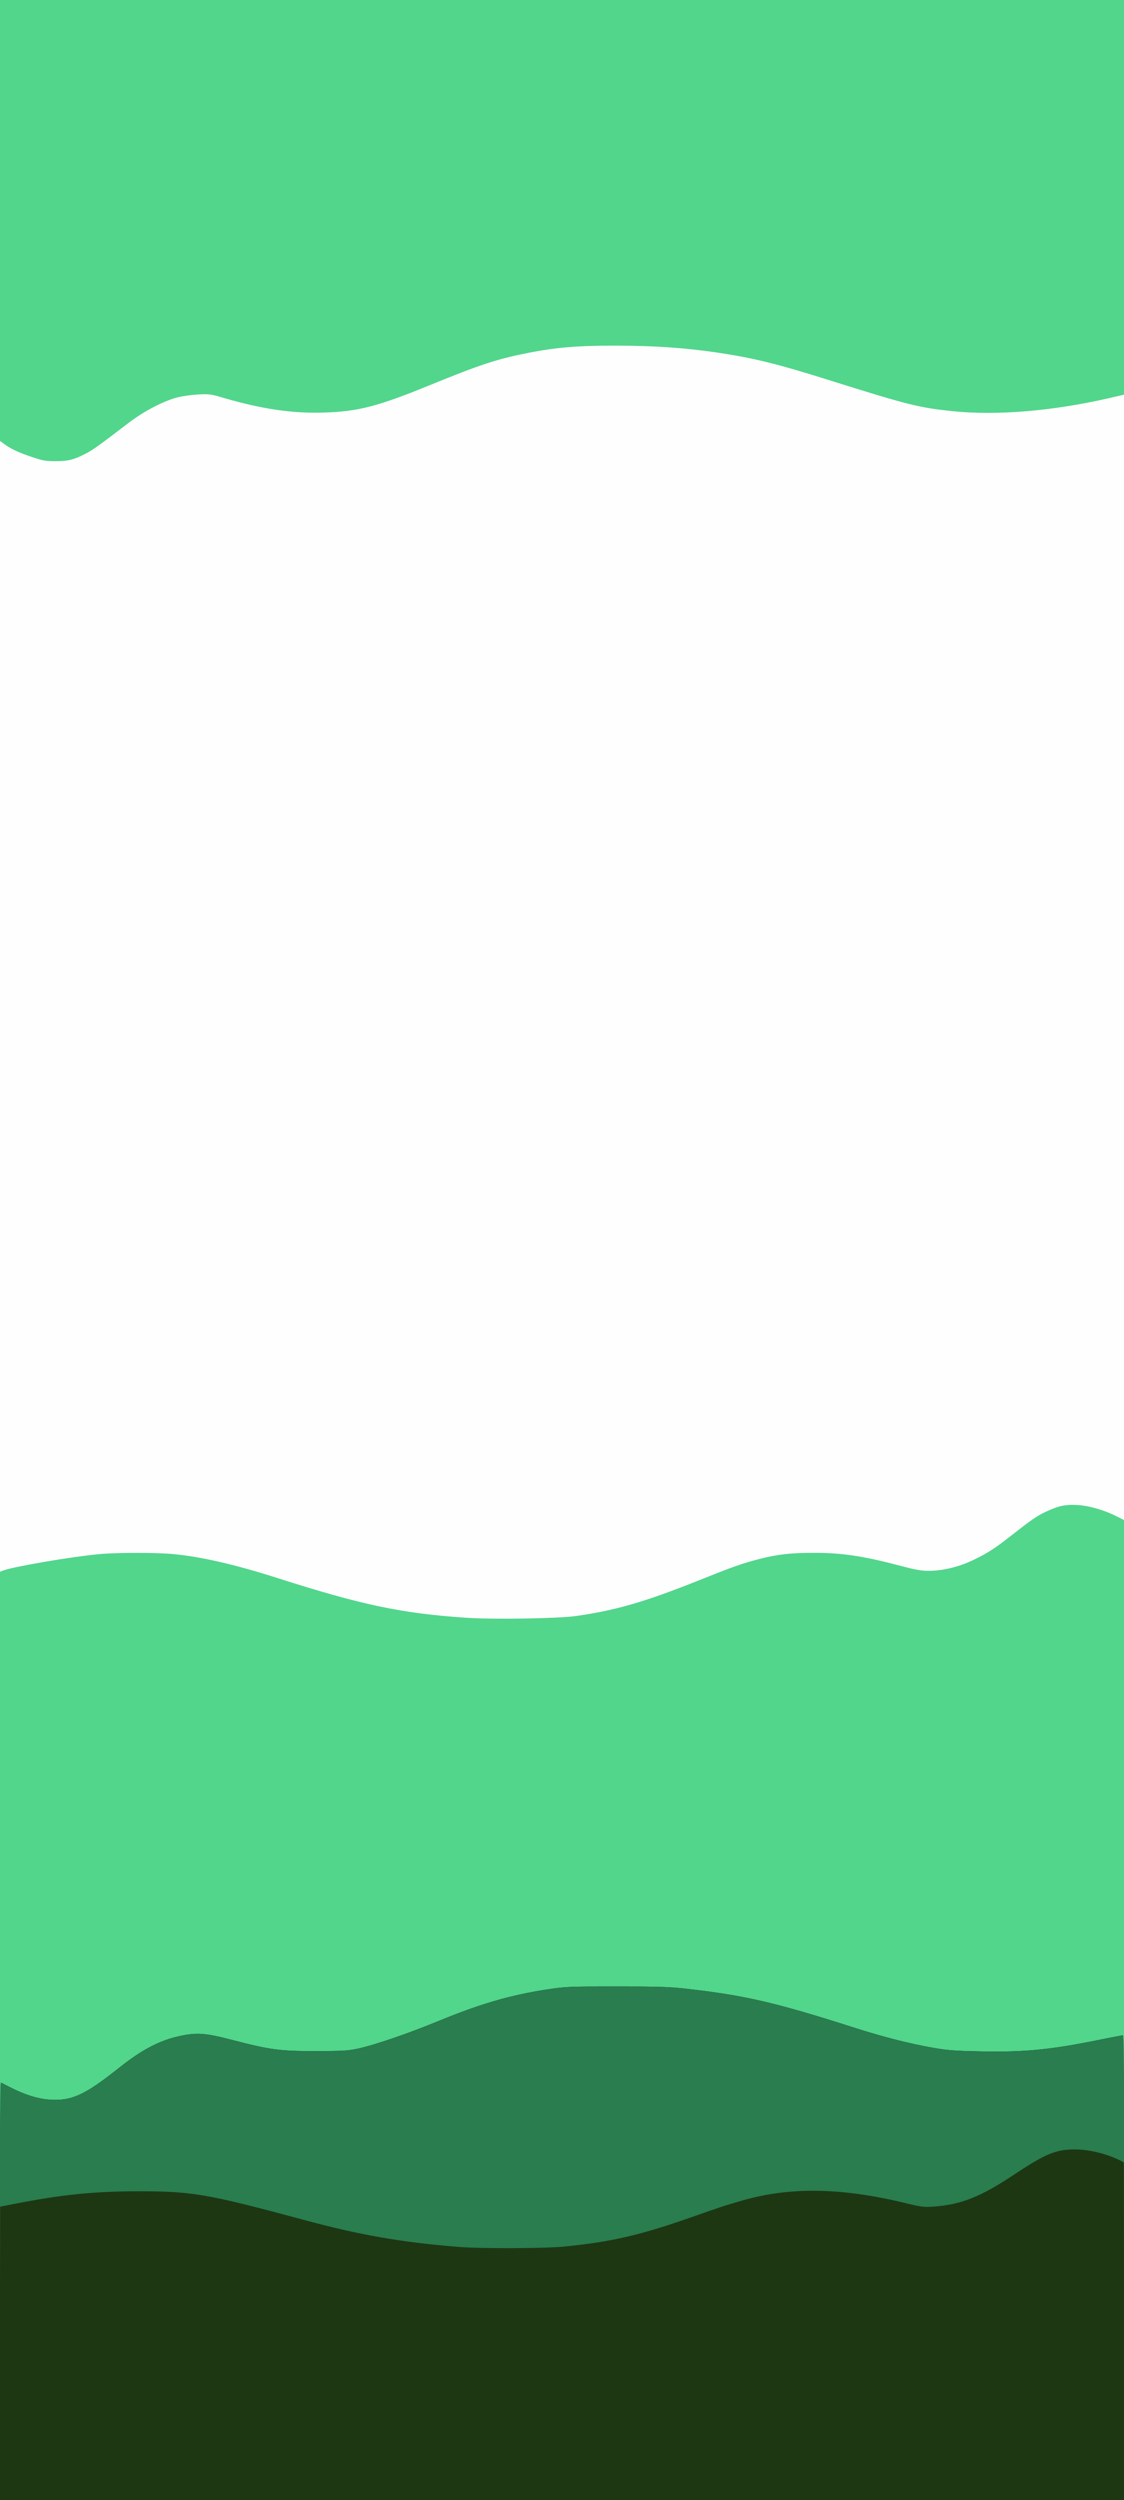 <?xml version="1.0" encoding="UTF-8" standalone="no"?>
<svg
   version="1.0"
   width="956px"
   height="2125px"
   viewBox="0 0 956 2125"
   preserveAspectRatio="xMidYMid meet"
   id="svg5"
   sodipodi:docname="wiped2.svg"
   inkscape:version="1.3 (0e150ed6c4, 2023-07-21)"
   xmlns:inkscape="http://www.inkscape.org/namespaces/inkscape"
   xmlns:sodipodi="http://sodipodi.sourceforge.net/DTD/sodipodi-0.dtd"
   xmlns="http://www.w3.org/2000/svg"
   xmlns:svg="http://www.w3.org/2000/svg">
  <rect x="0" y="0" width="956" height="2125" fill="#808080" stroke="none"/>
  <defs
     id="defs5" />
  <sodipodi:namedview
     id="namedview5"
     pagecolor="#ffffff"
     bordercolor="#999999"
     borderopacity="1"
     inkscape:showpageshadow="2"
     inkscape:pageopacity="0"
     inkscape:pagecheckerboard="0"
     inkscape:deskcolor="#d1d1d1"
     inkscape:zoom="0.76329412"
     inkscape:cx="120.53021"
     inkscape:cy="608.54655"
     inkscape:window-width="1920"
     inkscape:window-height="1046"
     inkscape:window-x="-11"
     inkscape:window-y="-11"
     inkscape:window-maximized="1"
     inkscape:current-layer="svg5" />
  <g
     fill="#fefefe"
     id="g1">
    <path
       d="M 0 1062.5 l 0 -1062.5 478 0 478 0 0 1062.5 0 1062.5 -478 0 -478 0 0 -1062.5 z "
       id="path1" />
  </g>
  <g
     fill="#51d68c"
     id="g2">
    <path
       d="M 0 1730.5 l 0 -394.5 2.5 -1 c 8.9 -3.4 58.8 -11.9 82 -14 15.2 -1.4 48.9 -1.4 63.2 0 23.3 2.2 52.6 8.9 88.8 20.5 70.4 22.5 104.7 29.8 158.7 33.5 22.9 1.7 79.4 0.8 94.8 -1.4 33.8 -4.9 57.3 -11.6 102.4 -29.5 32 -12.8 38.5 -15.1 54 -19.1 14.9 -3.8 26.2 -5.1 45.8 -5.1 24 0 41.8 2.7 72.8 10.8 14.2 3.8 19 4.6 25.5 4.5 11.8 -0.1 25.1 -3.4 36.9 -9 12.3 -5.9 18.4 -9.8 31.2 -19.8 18.5 -14.5 22.9 -17.6 30.9 -21.4 10.8 -5.1 16.9 -6.4 27.5 -5.7 9.6 0.6 22.6 4.4 33 9.7 l 6 3 0 416.5 0 416.5 -478 0 -478 0 0 -394.5 z "
       id="path2" />
  </g>
  <g
     fill="#bcff9d"
     id="g3"
     style="fill:#51d68c;fill-opacity:1">
    <path
       d="M 27.3 388.5 c -11.2 -3.7 -19 -7.4 -24 -11.3 l -3.3 -2.4 0 -187.4 0 -187.4 478 0 478 0 0 167.8 0 167.7 -12.2 2.8 c -48.2 11.1 -95.9 15.1 -133.6 11.2 -28.7 -3 -37.8 -5.3 -102.2 -25.5 -46.5 -14.7 -66.9 -19.7 -98.5 -24.4 -26.4 -3.9 -53.7 -5.8 -85.5 -5.8 -32.2 -0.1 -51.3 1.5 -75 6.2 -26.4 5.2 -40.8 10 -82.5 27 -45.2 18.5 -61.7 22.8 -91.5 23.7 -26.3 0.8 -52.3 -3 -84.5 -12.4 -11.1 -3.3 -12.7 -3.5 -22 -3 -5.5 0.3 -13.6 1.4 -18 2.6 -11.5 3 -28.2 11.7 -40.8 21.3 -27.3 20.9 -31.4 23.7 -37.6 26.8 -9.7 4.9 -14.4 6 -25 6 -8.3 0 -11 -0.5 -19.8 -3.5 z "
       id="path3"
       style="fill:#51d68c;fill-opacity:1" />
  </g>
  <g
     fill="#1d3712"
     id="g4">
    <path
       d="M 0 1947.4 c 0 -97.7 0.3 -177.4 0.8 -177.2 0.4 0.2 3.9 1.9 7.7 3.9 12.1 6.3 23.9 10 34.1 10.6 18.5 1.2 29.7 -4 59.1 -27.4 19.3 -15.3 34.5 -23.2 51.8 -26.8 14.2 -3 21.5 -2.4 43.8 3.4 32.6 8.5 40.9 9.6 71.2 9.5 23.2 0 27.1 -0.2 36.5 -2.2 13.8 -3 42.6 -12.9 67.4 -23.1 35.4 -14.6 60.7 -22 91.1 -26.8 17.6 -2.7 18.9 -2.8 60.5 -2.8 34.3 0 45.6 0.3 58.5 1.8 50.8 5.7 76.1 11.5 144 33.2 25.3 8.1 47.2 13.6 67.1 17.1 12.6 2.2 19 2.7 41 3.1 36.2 0.8 60.1 -1.6 100 -9.8 10.6 -2.1 19.8 -3.9 20.4 -3.9 0.7 0 1 61.7 1 197.5 l 0 197.5 -478 0 -478 0 0 -177.6 z "
       id="path4" />
  </g>
  <g
     fill="#297d4e"
     id="g5">
    <path
       d="M 390.5 1909.9 c -48.8 -3.9 -84.1 -10 -132.5 -23.1 -82.4 -22.2 -94.6 -24.3 -142 -24.2 -36.8 0.1 -64.1 2.9 -104.3 10.8 l -11.7 2.3 0 -52.9 c 0 -29.2 0.3 -52.8 0.8 -52.6 0.4 0.2 3.9 1.9 7.7 3.9 12.1 6.3 23.9 10 34.1 10.6 18.5 1.2 29.7 -4 59.1 -27.4 19.3 -15.3 34.5 -23.2 51.8 -26.8 14.2 -3 21.5 -2.4 43.8 3.4 32.6 8.5 40.9 9.6 71.2 9.5 23.2 0 27.1 -0.2 36.5 -2.2 13.8 -3 42.6 -12.9 67.4 -23.1 35.4 -14.6 60.7 -22 91.1 -26.8 17.6 -2.7 18.9 -2.8 60.5 -2.8 34.3 0 45.6 0.3 58.5 1.8 50.8 5.7 76.1 11.5 144 33.2 25.3 8.1 47.2 13.6 67.1 17.1 12.6 2.2 19 2.7 41 3.1 36.2 0.8 60.1 -1.6 100 -9.8 10.6 -2.1 19.8 -3.9 20.4 -3.9 0.7 0 1 17.4 1 54 l 0 54.1 -2.9 -1.5 c -11 -5.7 -26.7 -9.6 -38.8 -9.6 -16 0 -24.9 3.6 -50.7 20.7 -29.4 19.6 -45.6 26.1 -69.3 27.9 -8.2 0.6 -10.3 0.4 -23.9 -2.9 -54.7 -13.3 -98.3 -14 -138.9 -2.3 -14.7 4.2 -18.6 5.5 -44.5 14.6 -42.9 15 -66.8 20.5 -106.2 24.5 -16.3 1.7 -70.9 1.9 -90.3 0.4 z "
       id="path5" />
  </g>
</svg>
